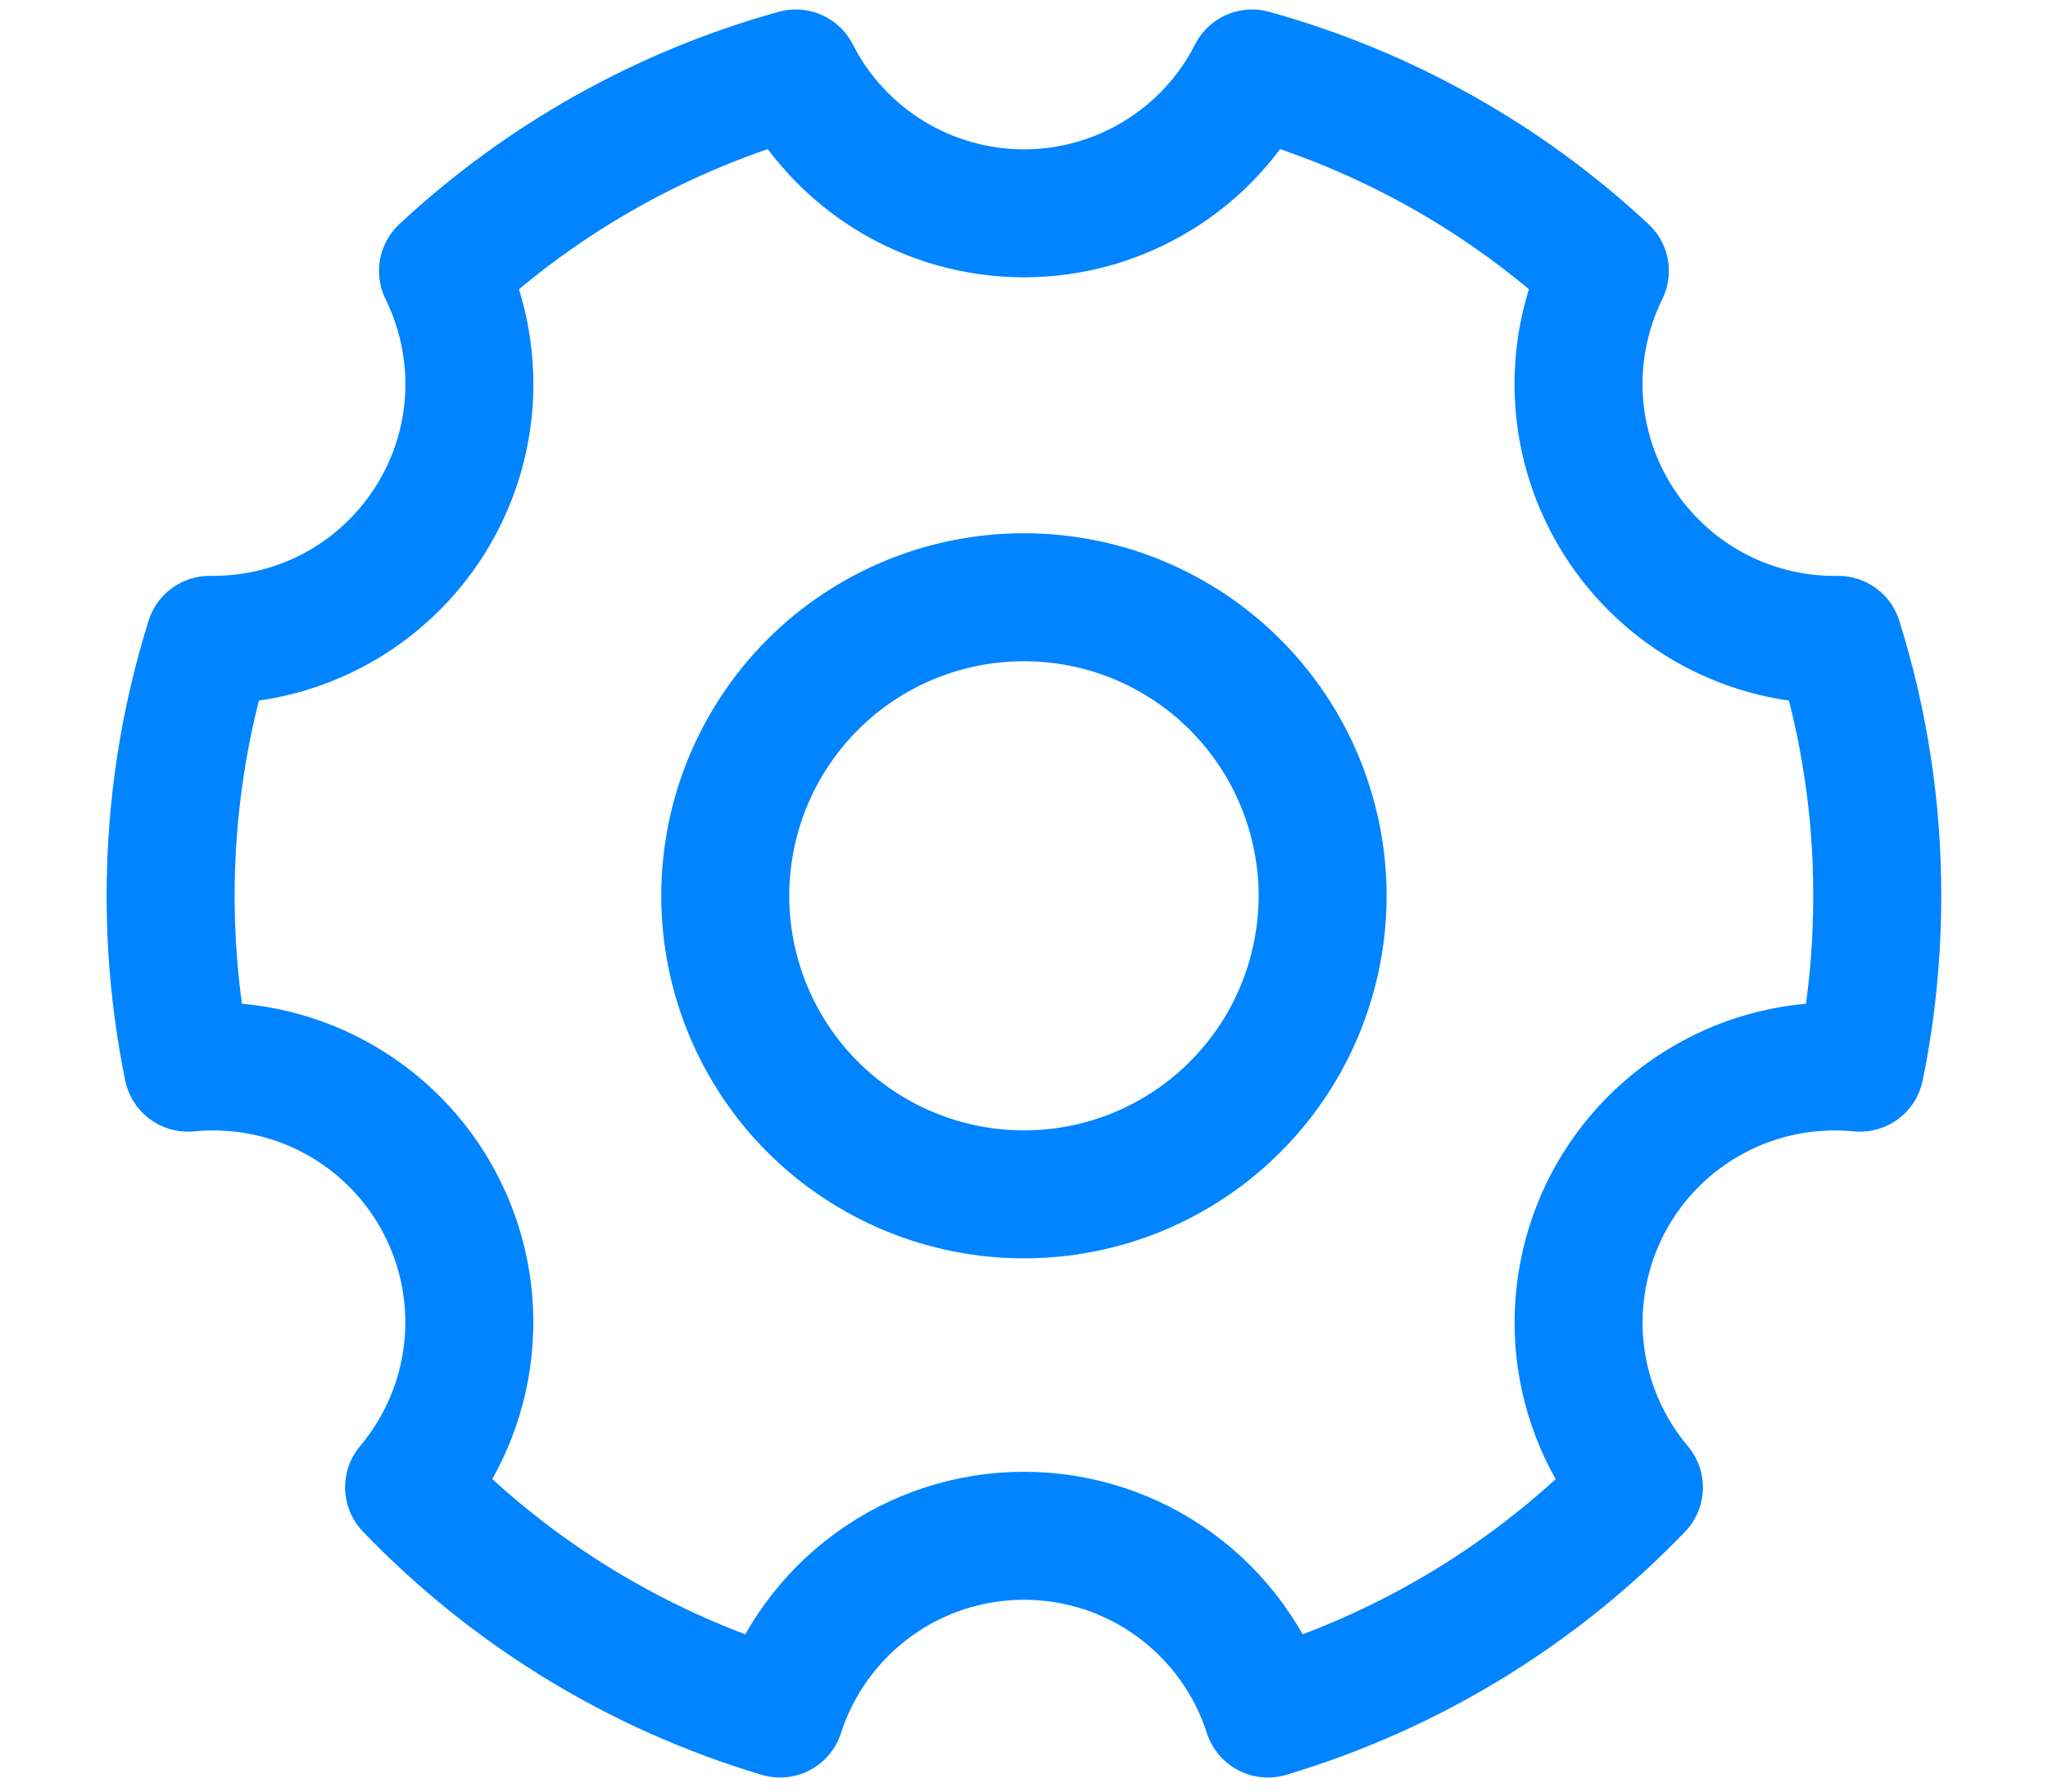 <svg width="16" height="14" viewBox="0 0 16 14" fill="none" xmlns="http://www.w3.org/2000/svg">
<path d="M6.094 13.39C4.992 13.061 3.993 12.452 3.196 11.622C3.452 11.318 3.612 10.944 3.655 10.548C3.698 10.153 3.622 9.753 3.436 9.401C3.251 9.049 2.964 8.76 2.614 8.572C2.263 8.383 1.864 8.304 1.468 8.343C1.378 7.901 1.333 7.451 1.333 7C1.333 6.303 1.44 5.631 1.638 5H1.666C2.006 5 2.341 4.914 2.638 4.749C2.935 4.584 3.185 4.346 3.365 4.057C3.545 3.768 3.648 3.439 3.665 3.099C3.681 2.76 3.611 2.422 3.461 2.117C4.243 1.389 5.188 0.86 6.217 0.574C6.384 0.903 6.64 1.179 6.954 1.372C7.269 1.565 7.631 1.667 8 1.667C8.369 1.667 8.73 1.565 9.045 1.372C9.36 1.179 9.615 0.903 9.782 0.574C10.811 0.86 11.757 1.389 12.538 2.117C12.387 2.424 12.317 2.765 12.335 3.106C12.353 3.448 12.459 3.78 12.642 4.069C12.825 4.358 13.079 4.596 13.38 4.759C13.681 4.922 14.019 5.005 14.361 5C14.564 5.647 14.667 6.322 14.666 7C14.666 7.46 14.62 7.909 14.531 8.343C14.135 8.304 13.736 8.383 13.386 8.572C13.035 8.76 12.749 9.049 12.563 9.401C12.378 9.754 12.302 10.153 12.344 10.549C12.387 10.944 12.547 11.318 12.804 11.623C12.006 12.452 11.008 13.061 9.905 13.39C9.776 12.987 9.521 12.635 9.179 12.385C8.836 12.135 8.424 12.001 8 12.001C7.576 12.001 7.163 12.135 6.821 12.385C6.478 12.635 6.224 12.987 6.094 13.39Z" stroke="#0184FF" stroke-linejoin="round"/>
<path d="M7.999 9.333C8.306 9.333 8.609 9.273 8.892 9.156C9.175 9.038 9.433 8.867 9.649 8.65C9.866 8.433 10.038 8.176 10.155 7.893C10.272 7.61 10.333 7.306 10.333 7C10.333 6.694 10.272 6.39 10.155 6.107C10.038 5.824 9.866 5.567 9.649 5.35C9.433 5.133 9.175 4.962 8.892 4.844C8.609 4.727 8.306 4.667 7.999 4.667C7.381 4.667 6.787 4.912 6.349 5.35C5.912 5.788 5.666 6.381 5.666 7C5.666 7.619 5.912 8.212 6.349 8.65C6.787 9.087 7.381 9.333 7.999 9.333V9.333Z" stroke="#0184FF" stroke-linejoin="round"/>
</svg>
